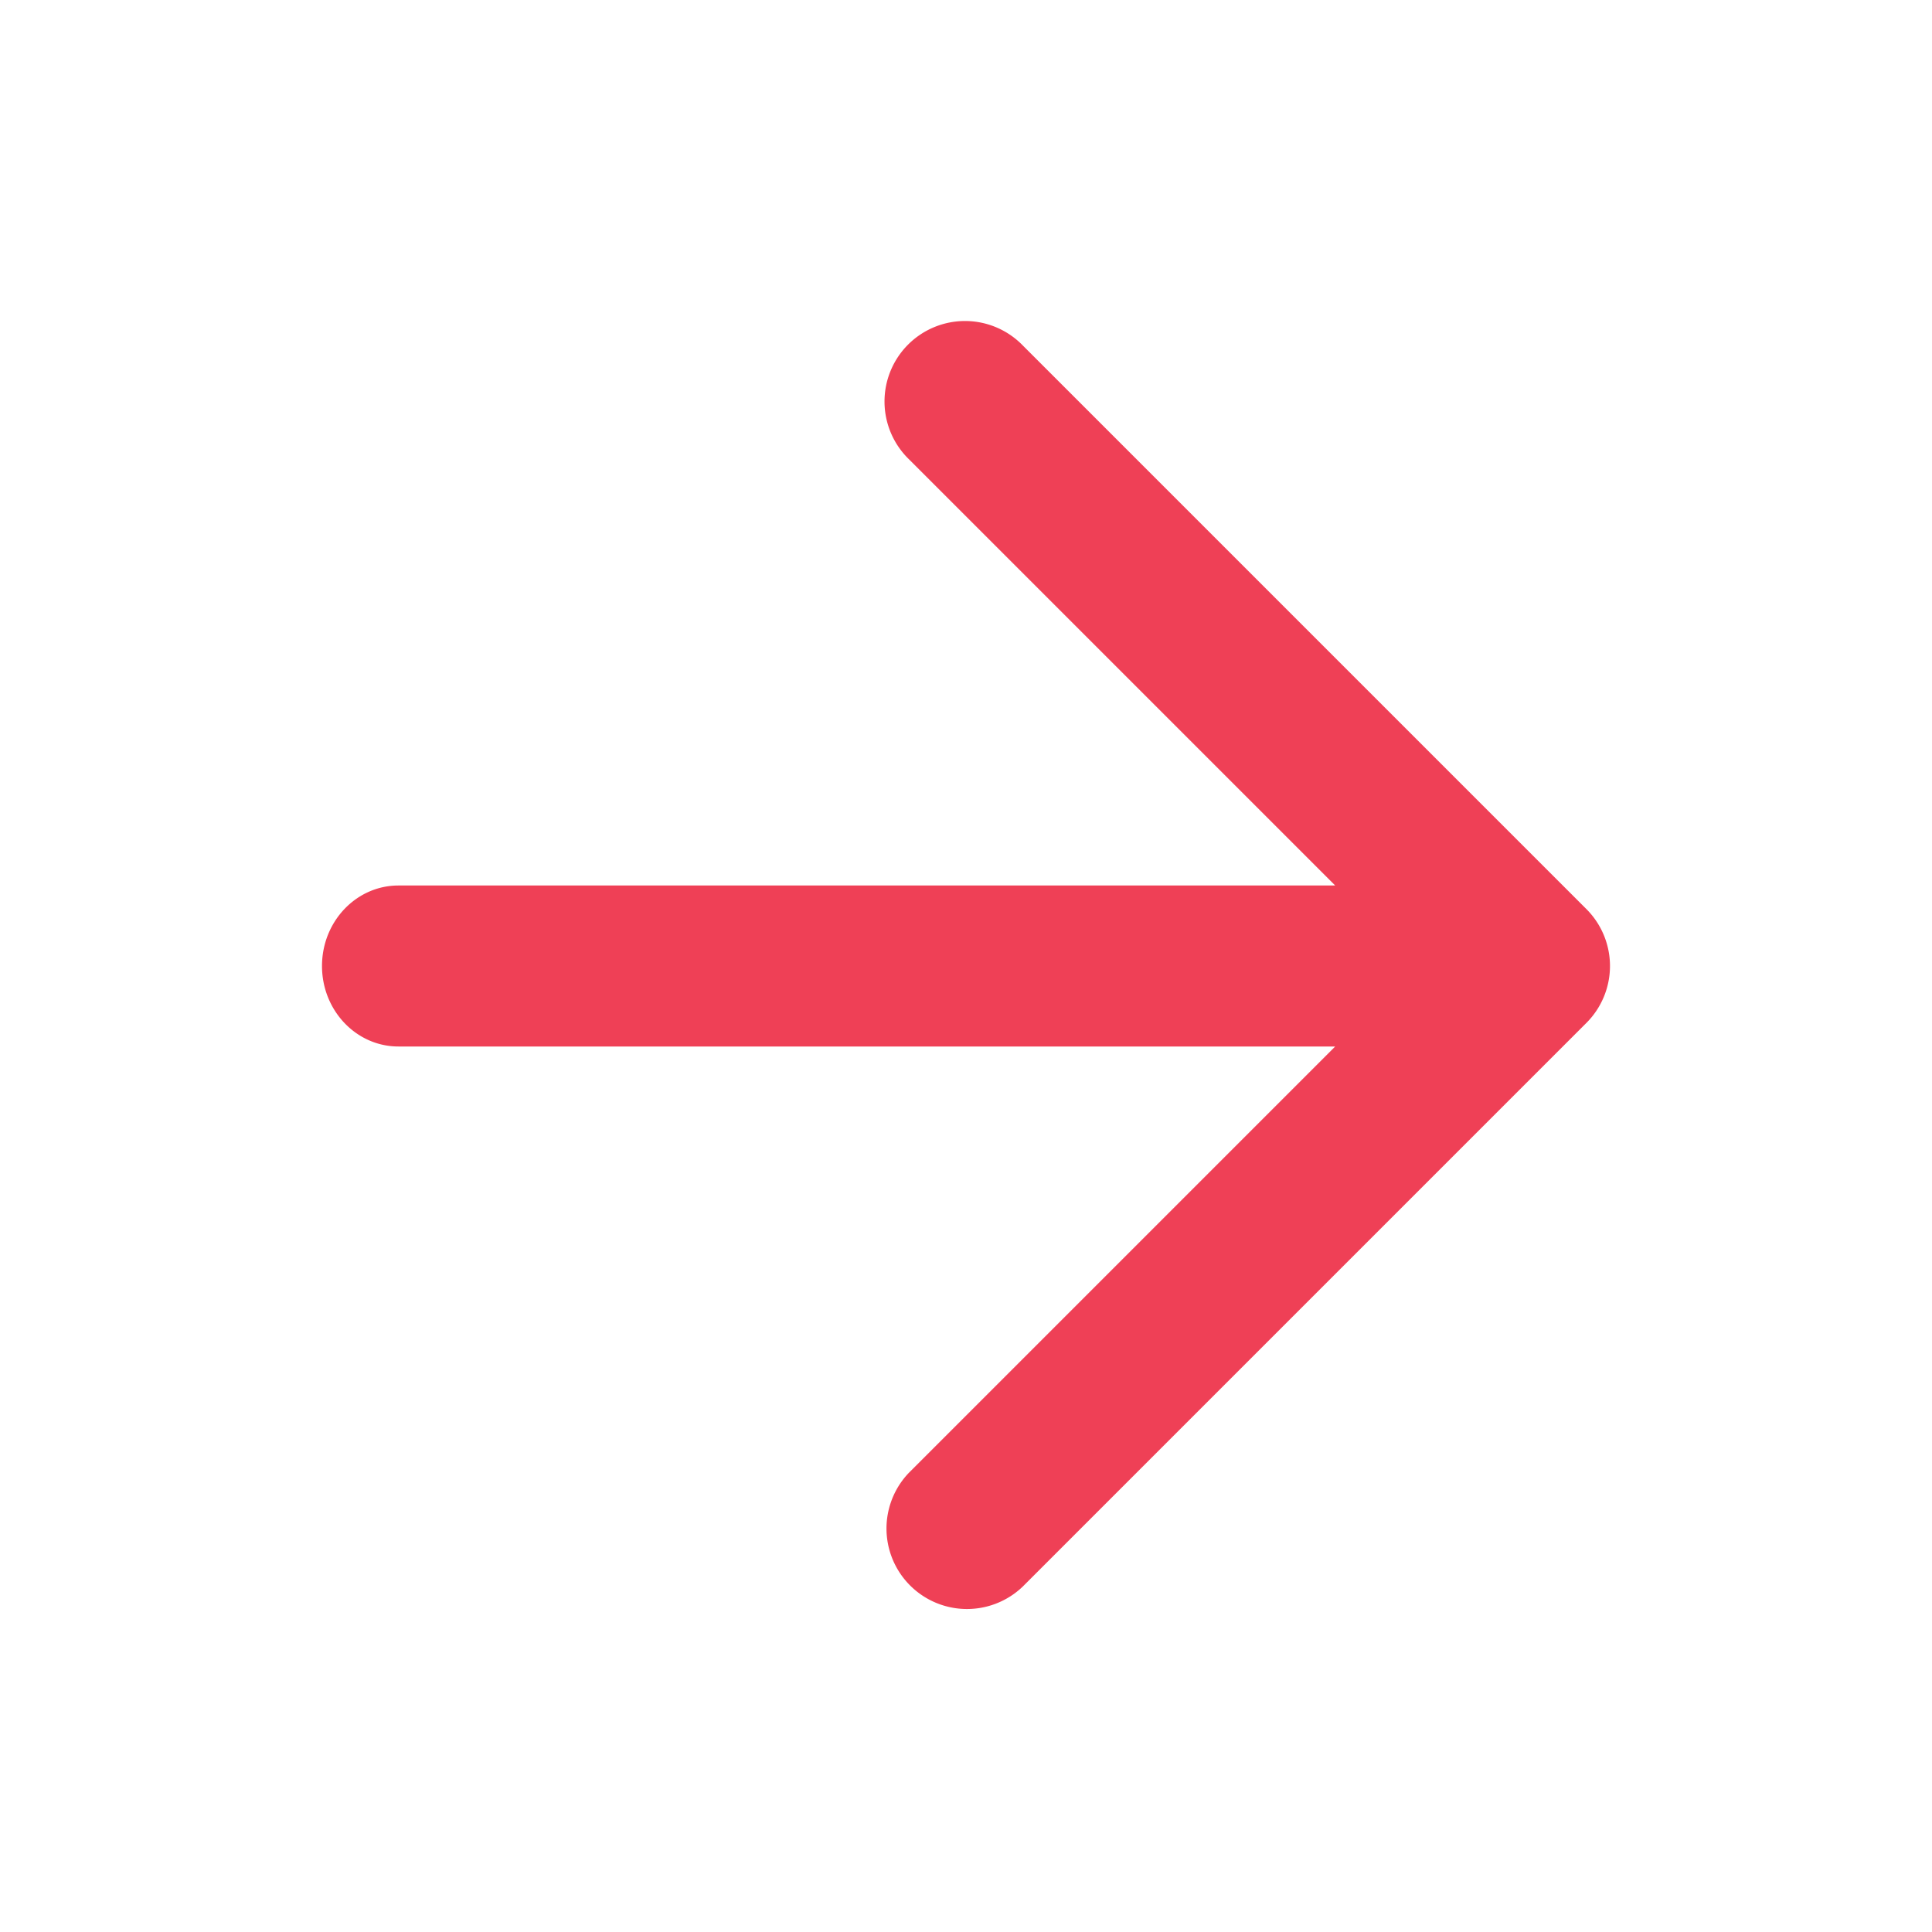<svg fill="#ef4056" xmlns="http://www.w3.org/2000/svg" viewBox="0 0 24 24" aria-hidden="true"><path d="M11.293 18.293a1 1 0 0 0 1.414 1.414l7-7a1 1 0 0 0 0-1.414l-7-7a1 1 0 1 0-1.414 1.414L16.586 11H4.95c-.525 0-.95.448-.95 1s.425 1 .95 1h11.636l-5.293 5.293z"/></svg>